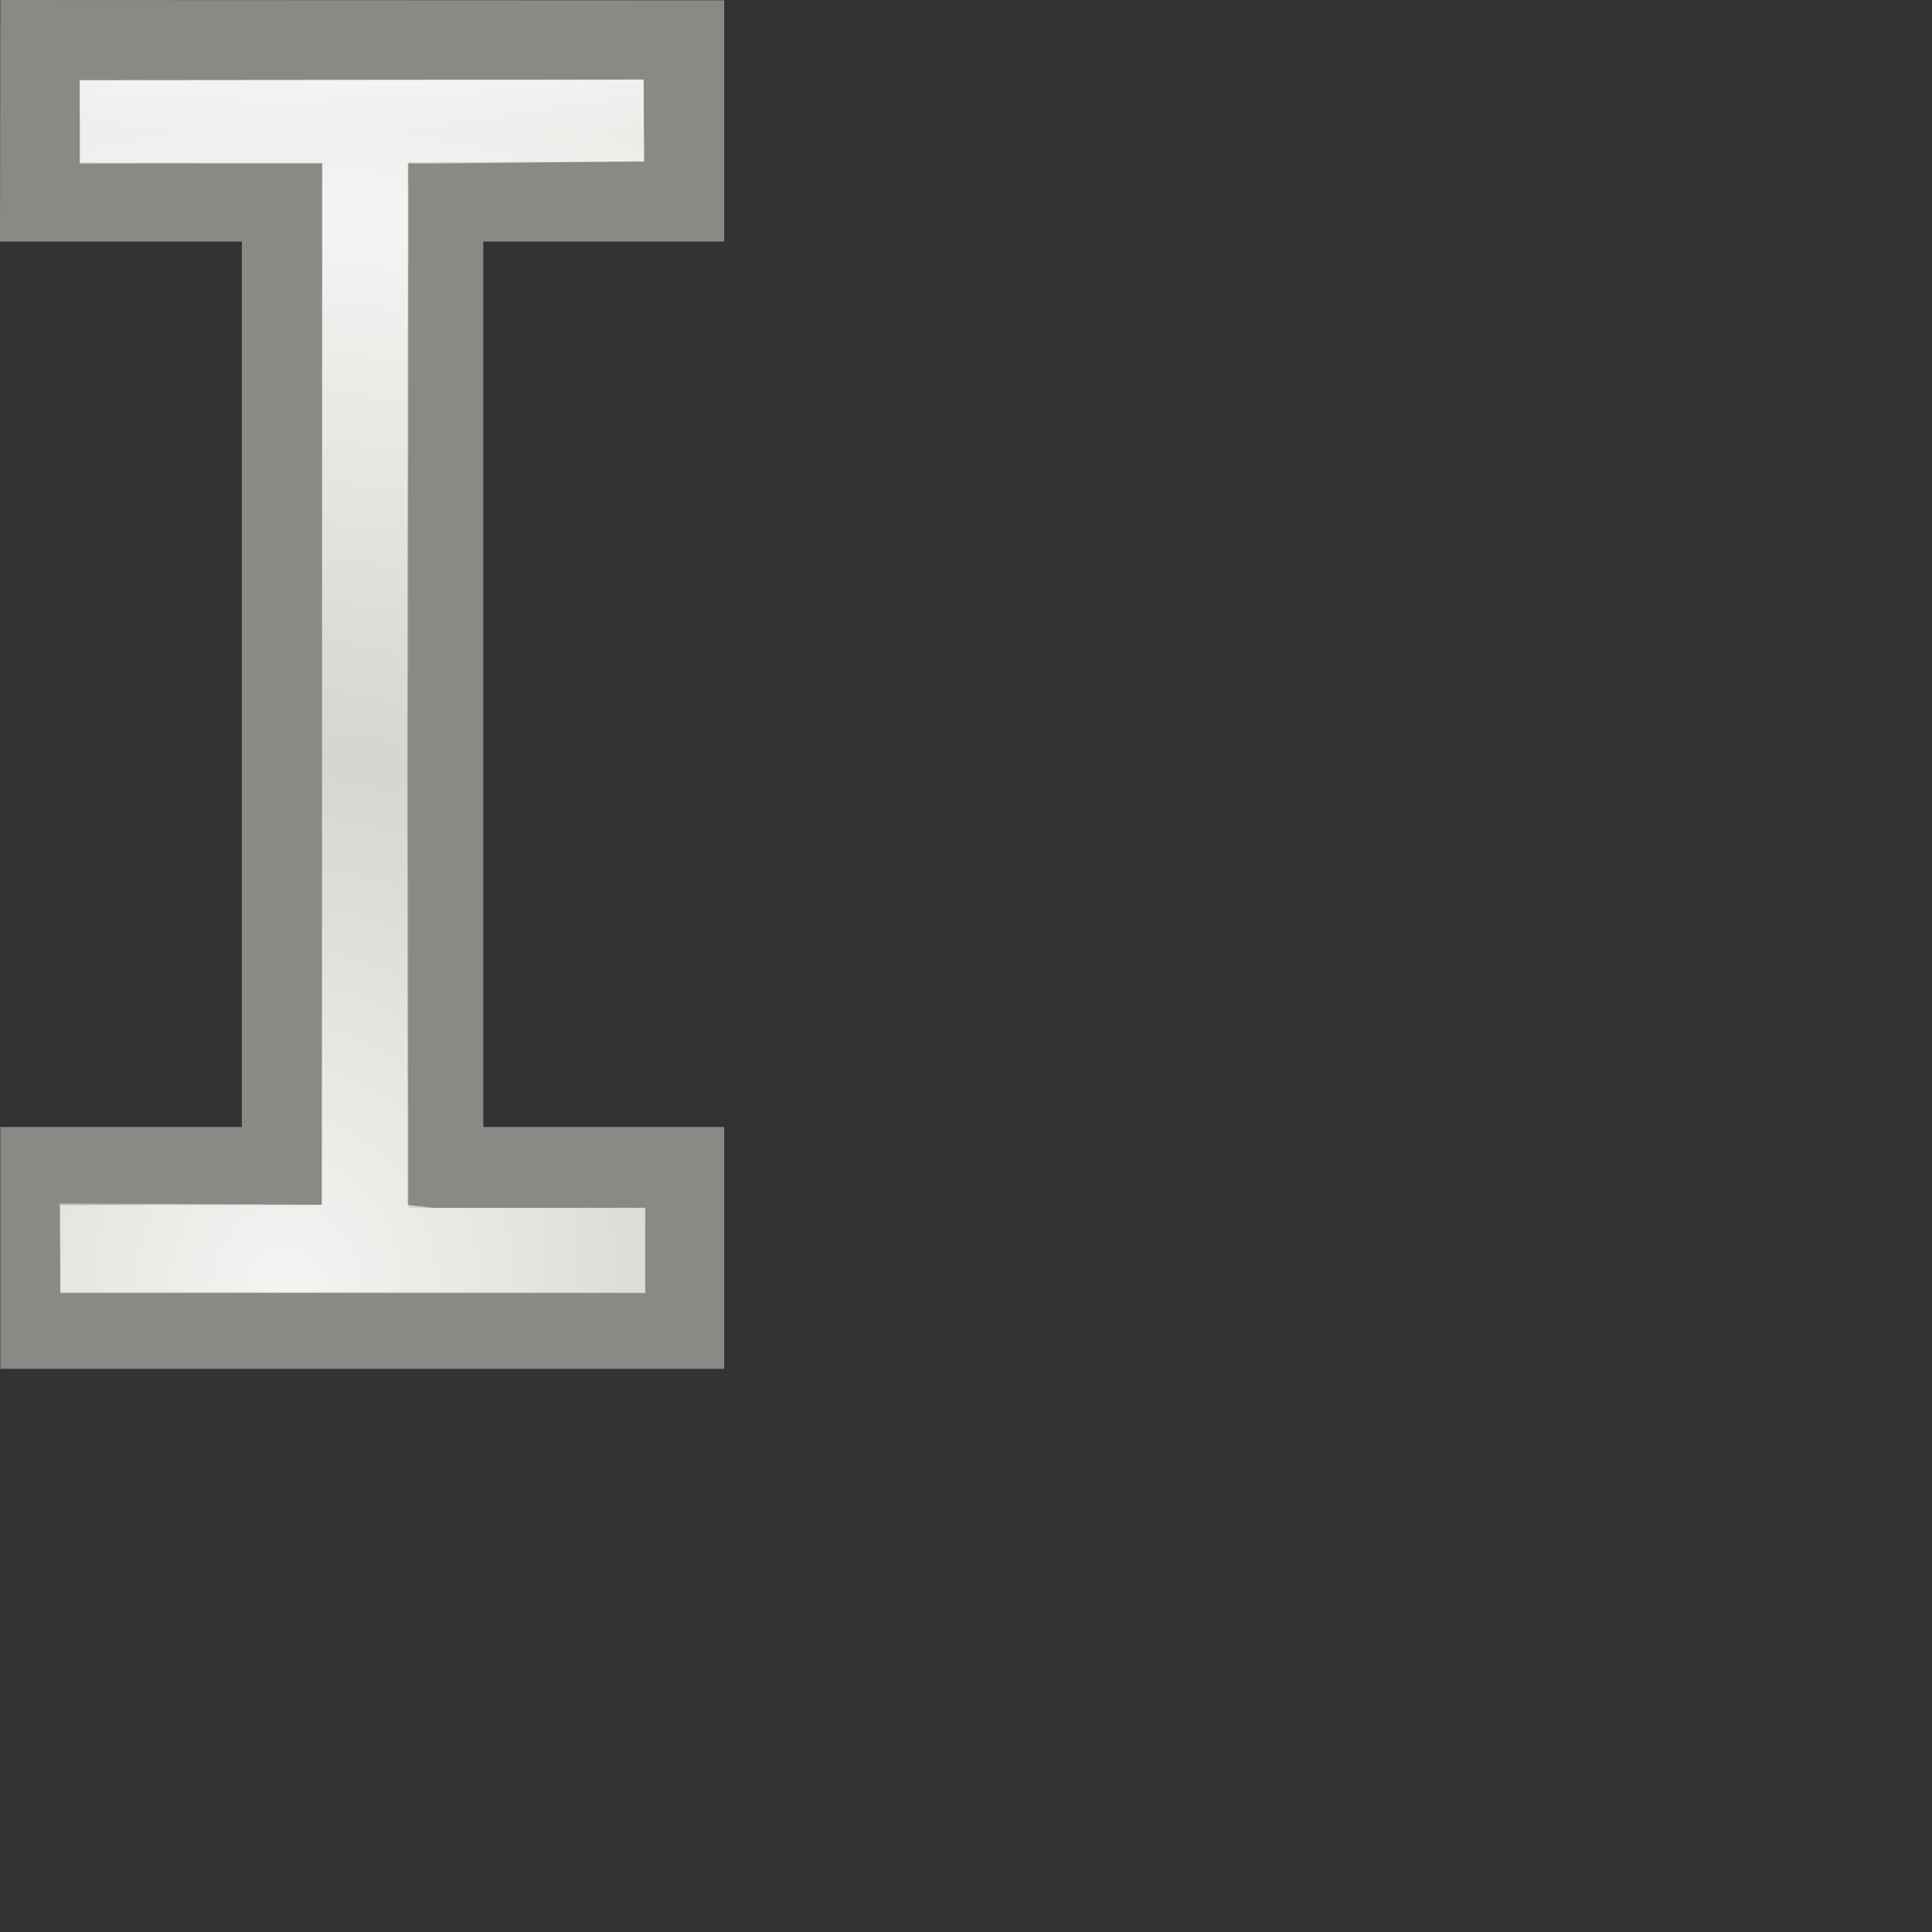 <?xml version="1.0" encoding="UTF-8" standalone="no"?>
<!-- Created with Inkscape (http://www.inkscape.org/) -->
<svg
   xmlns:dc="http://purl.org/dc/elements/1.1/"
   xmlns:cc="http://web.resource.org/cc/"
   xmlns:rdf="http://www.w3.org/1999/02/22-rdf-syntax-ns#"
   xmlns:svg="http://www.w3.org/2000/svg"
   xmlns="http://www.w3.org/2000/svg"
   xmlns:xlink="http://www.w3.org/1999/xlink"
   xmlns:sodipodi="http://sodipodi.sourceforge.net/DTD/sodipodi-0.dtd"
   xmlns:inkscape="http://www.inkscape.org/namespaces/inkscape"
   width="24"
   height="24"
   id="svg3570"
   sodipodi:version="0.32"
   inkscape:version="0.45"
   version="1.0"
   sodipodi:docname="xterm.svg"
   sodipodi:docbase="/home/me/svn/oxygen-playground/ruphy/various-colors/grey"
   inkscape:output_extension="org.inkscape.output.svg.inkscape">
  <rect width="100%" height="100%" fill="#333333" stroke="none"/>
  <defs
     id="defs3572">
    <linearGradient
       inkscape:collect="always"
       id="linearGradient3604">
      <stop
         style="stop-color:#ffffff;stop-opacity:1;"
         offset="0"
         id="stop3606" />
      <stop
         style="stop-color:#ffffff;stop-opacity:0;"
         offset="1"
         id="stop3608" />
    </linearGradient>
    <linearGradient
       inkscape:collect="always"
       id="linearGradient3590">
      <stop
         style="stop-color:#ffffff;stop-opacity:1;"
         offset="0"
         id="stop3592" />
      <stop
         style="stop-color:#ffffff;stop-opacity:0;"
         offset="1"
         id="stop3594" />
    </linearGradient>
    <radialGradient
       inkscape:collect="always"
       xlink:href="#linearGradient3590"
       id="radialGradient3598"
       cx="9.344"
       cy="14.106"
       fx="9.344"
       fy="14.106"
       r="5.402"
       gradientTransform="matrix(1,0,0,1.156,0,-0.31)"
       gradientUnits="userSpaceOnUse"
       spreadMethod="reflect" />
    <radialGradient
       inkscape:collect="always"
       xlink:href="#linearGradient3604"
       id="radialGradient3612"
       cx="3.759"
       cy="13.75"
       fx="3.759"
       fy="13.75"
       r="4.374"
       gradientTransform="matrix(1.309,-1.9349242e-8,2.7938018e-8,1.532,-1.363,-5.009)"
       gradientUnits="userSpaceOnUse"
       spreadMethod="reflect" />
    <linearGradient
       inkscape:collect="always"
       xlink:href="#linearGradient3604"
       id="linearGradient3624"
       x1="9.283"
       y1="-0.099"
       x2="9.283"
       y2="1.669"
       gradientUnits="userSpaceOnUse"
       spreadMethod="pad" />
  </defs>
  <sodipodi:namedview
     id="base"
     pagecolor="#ffffff"
     bordercolor="#666666"
     borderopacity="1.0"
     inkscape:pageopacity="0.0"
     inkscape:pageshadow="2"
     inkscape:zoom="256"
     inkscape:cx="4.0974499"
     inkscape:cy="8.2745633"
     inkscape:current-layer="layer1"
     showgrid="true"
     inkscape:grid-bbox="true"
     inkscape:document-units="px"
     width="24px"
     height="24px"
     inkscape:window-width="1280"
     inkscape:window-height="727"
     inkscape:window-x="0"
     inkscape:window-y="0" />
  <g
     id="layer1"
     inkscape:label="Layer 1"
     inkscape:groupmode="layer">
    <path
       sodipodi:nodetypes="ccccccccccccc"
       id="path2169"
       d="M 0.423,0.689 L 0.423,2.332 L 3.695,2.332 L 3.695,14.647 L 0.443,14.647 L 0.443,16.357 L 8.574,16.357 L 8.574,14.647 L 5.385,14.647 L 5.385,2.332 L 8.574,2.332 L 8.574,0.689 L 0.423,0.689 z "
       style="fill:#d3d7cf;fill-rule:evenodd;stroke:none;stroke-width:0.617;stroke-linecap:butt;stroke-linejoin:miter;stroke-miterlimit:4;stroke-dasharray:none;stroke-opacity:1" />
    <path
       style="fill:#888a85;fill-opacity:1;fill-rule:evenodd;stroke:none;stroke-width:0.617;stroke-linecap:butt;stroke-linejoin:miter;stroke-miterlimit:4;stroke-dasharray:none;stroke-opacity:1"
       d="M 0.004,0 L 0,3 L 3.004,3 L 3.004,14 L 0.004,14 L 0.004,17.004 L 8.996,17.004 L 8.996,14 L 6.004,14 L 6.004,3 L 8.996,3 L 8.996,0.004 L 0.004,0 z M 0.992,1 L 7.996,0.988 L 8,2.004 L 5.375,2.031 L 5.062,2.031 L 5.062,2.344 L 5.062,14.656 L 5.062,14.969 L 5.375,15.004 L 8.016,15.004 L 8.016,16.062 L 0.75,16.062 L 0.75,14.969 L 3.688,14.969 L 4,14.969 L 4,14.656 L 4,2.344 L 4,2.031 L 3.688,2.031 L 0.992,2.031 L 0.992,1 z "
       id="path3600"
       sodipodi:nodetypes="cccccccccccccccccccccccccccccccccc" />
    <path
       style="fill:url(#linearGradient3624);fill-rule:evenodd;stroke:none;stroke-width:0.617;stroke-linecap:butt;stroke-linejoin:miter;stroke-miterlimit:4;stroke-dasharray:none;stroke-opacity:1;fill-opacity:1.0"
       d="M 0.993,0.996 L 0.993,2.019 L 4.008,2.019 L 3.997,14.966 L 0.738,14.949 L 0.75,16.05 L 8.002,16.05 L 8.014,15.006 L 5.07,15.011 L 5.07,2.014 L 8.004,2.019 L 7.993,0.99 L 0.993,0.996 z "
       id="path3622"
       sodipodi:nodetypes="ccccccccccccc" />
    <path
       sodipodi:nodetypes="ccccccccccccc"
       id="path3602"
       d="M 0.993,0.996 L 0.993,2.019 L 4.008,2.019 L 3.997,14.966 L 0.738,14.949 L 0.75,16.05 L 8.001,16.05 L 8.012,15.002 L 5.072,15.007 L 5.072,2.014 L 8.002,2.007 L 7.991,0.99 L 0.993,0.996 z "
       style="fill:url(#radialGradient3612);fill-rule:evenodd;stroke:none;stroke-width:0.617;stroke-linecap:butt;stroke-linejoin:miter;stroke-miterlimit:4;stroke-dasharray:none;stroke-opacity:1;fill-opacity:1.0;opacity:0.756" />
  </g>
</svg>
